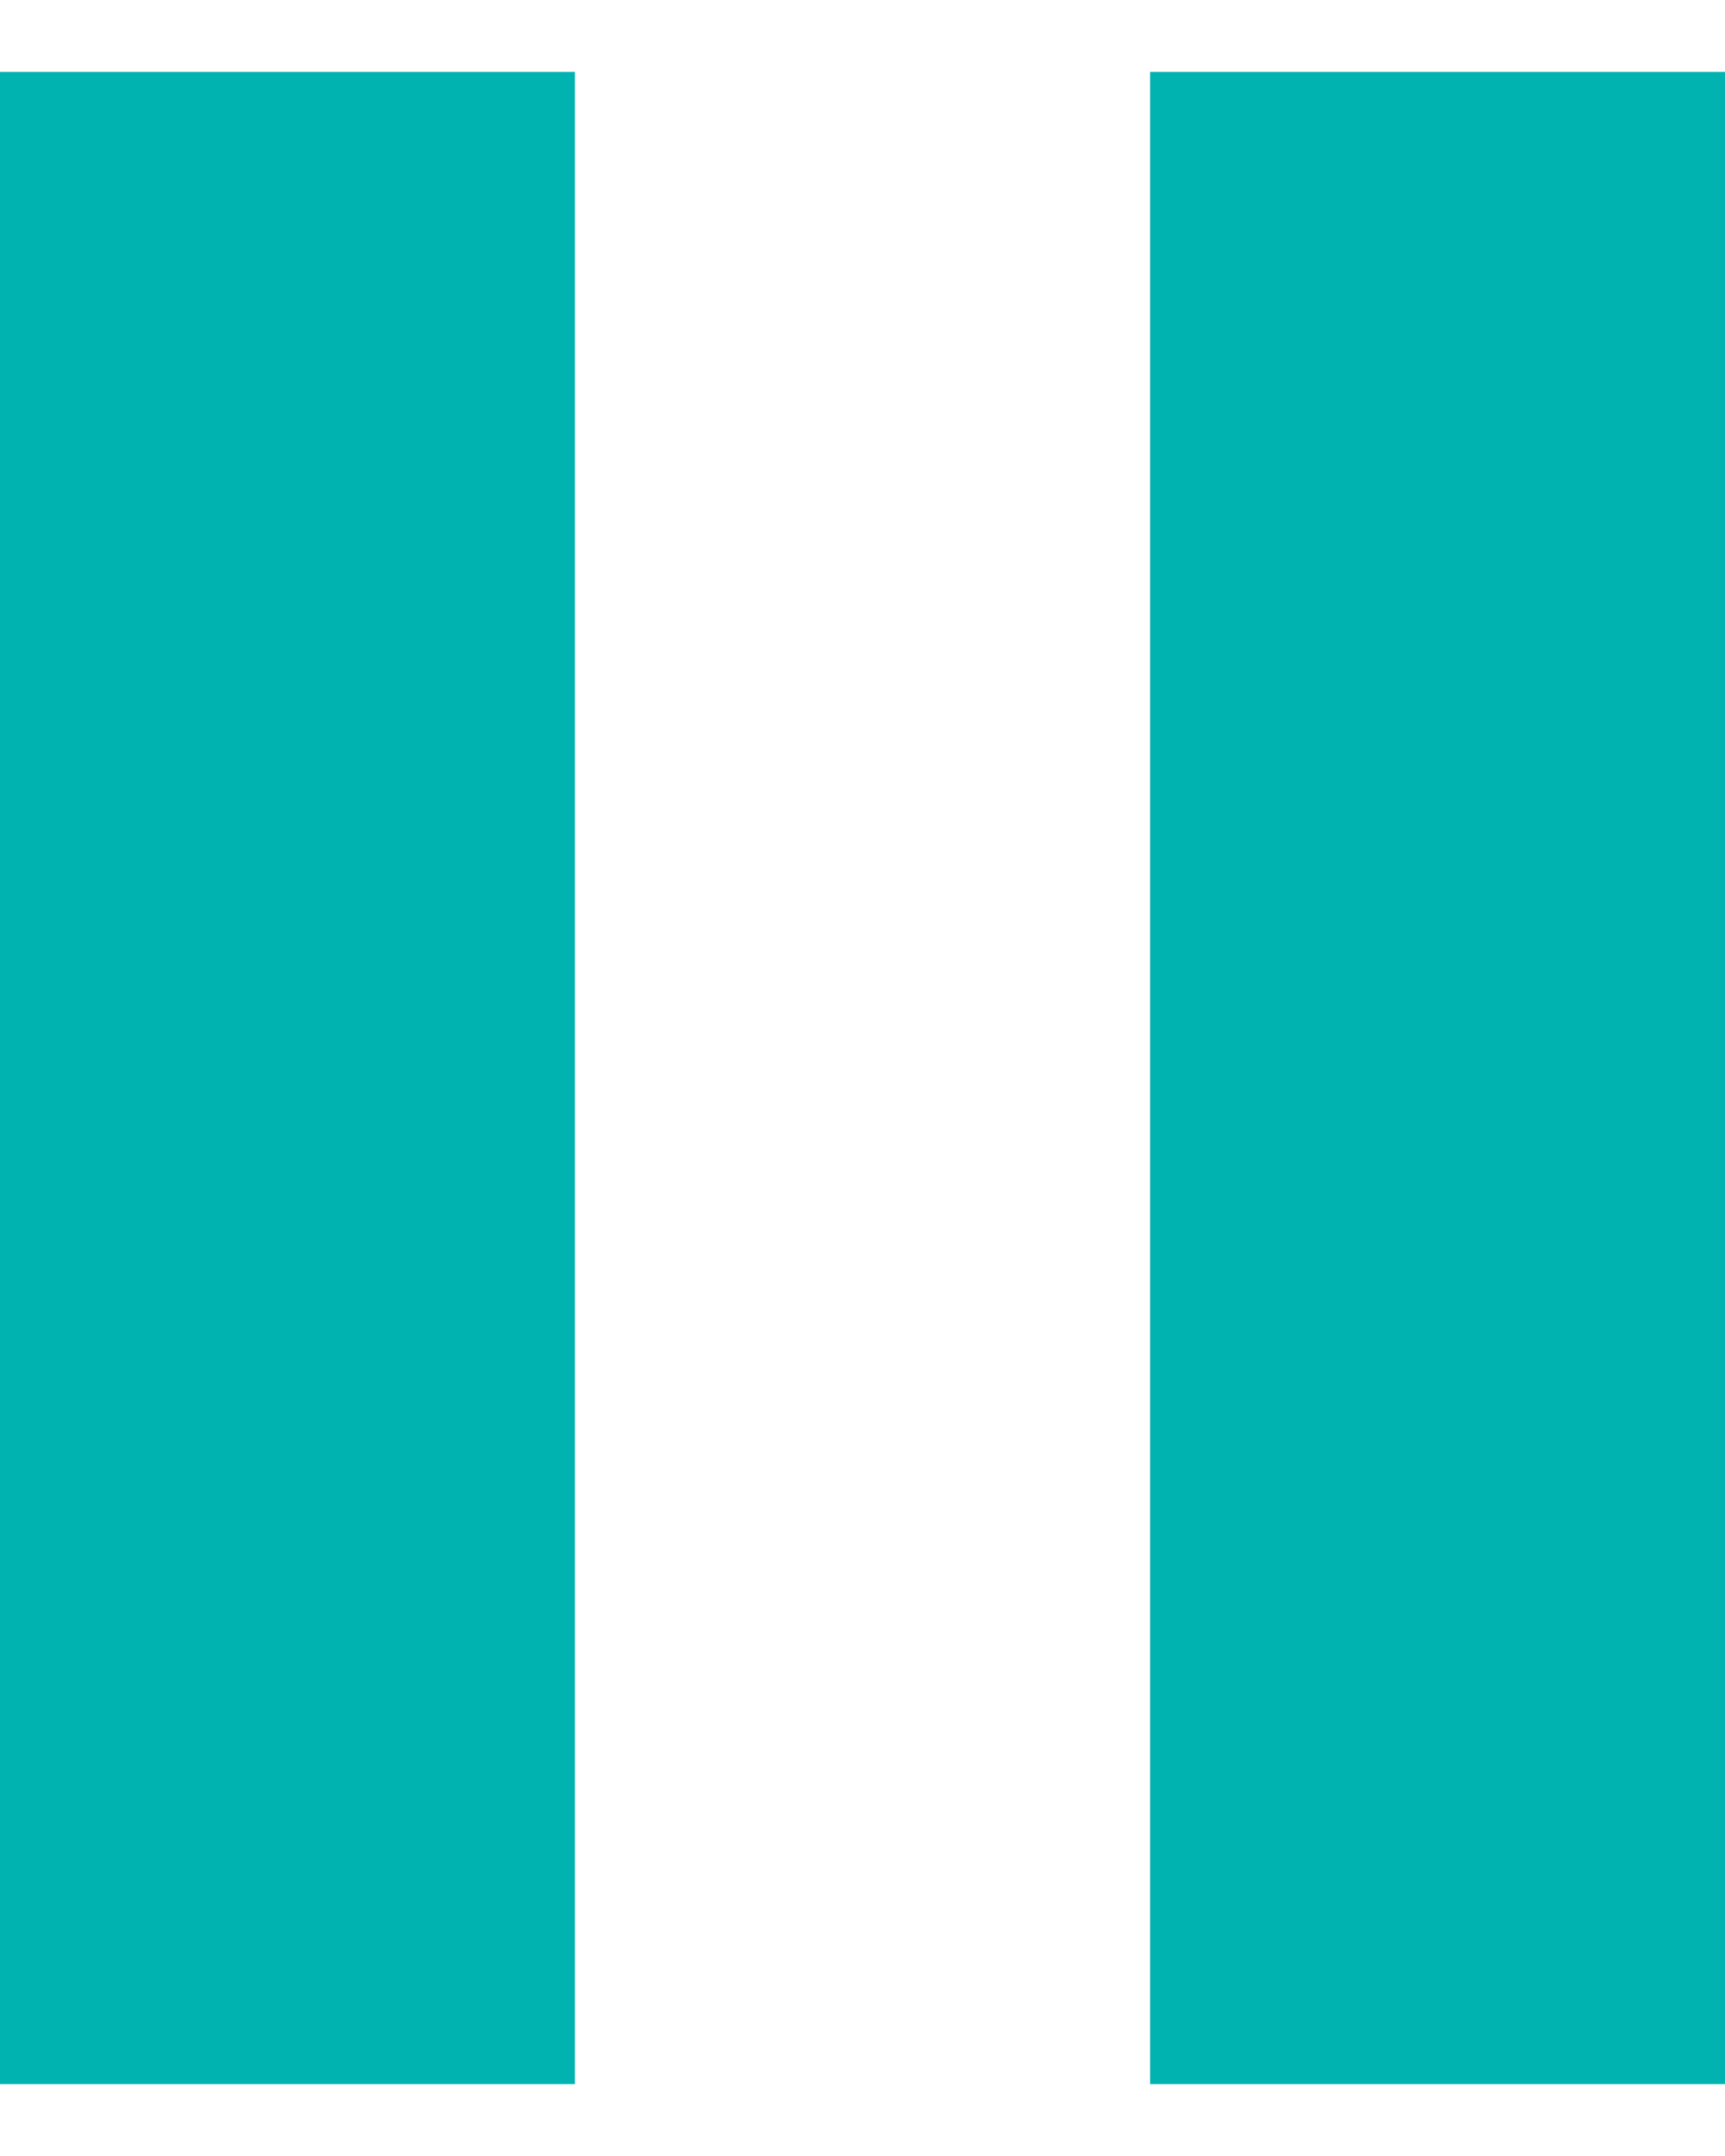 <svg xmlns="http://www.w3.org/2000/svg" width="16" height="20" viewBox="0 0 16 20">
    <g fill="none" fill-rule="evenodd">
        <path fill="#00B3B1" fill-rule="nonzero" d="M0 19.333h5.333V.667H0v18.666zM10.667.667v18.666H16V.667h-5.333z"/>
        <path d="M-8-6h32v32H-8z"/>
    </g>
</svg>
